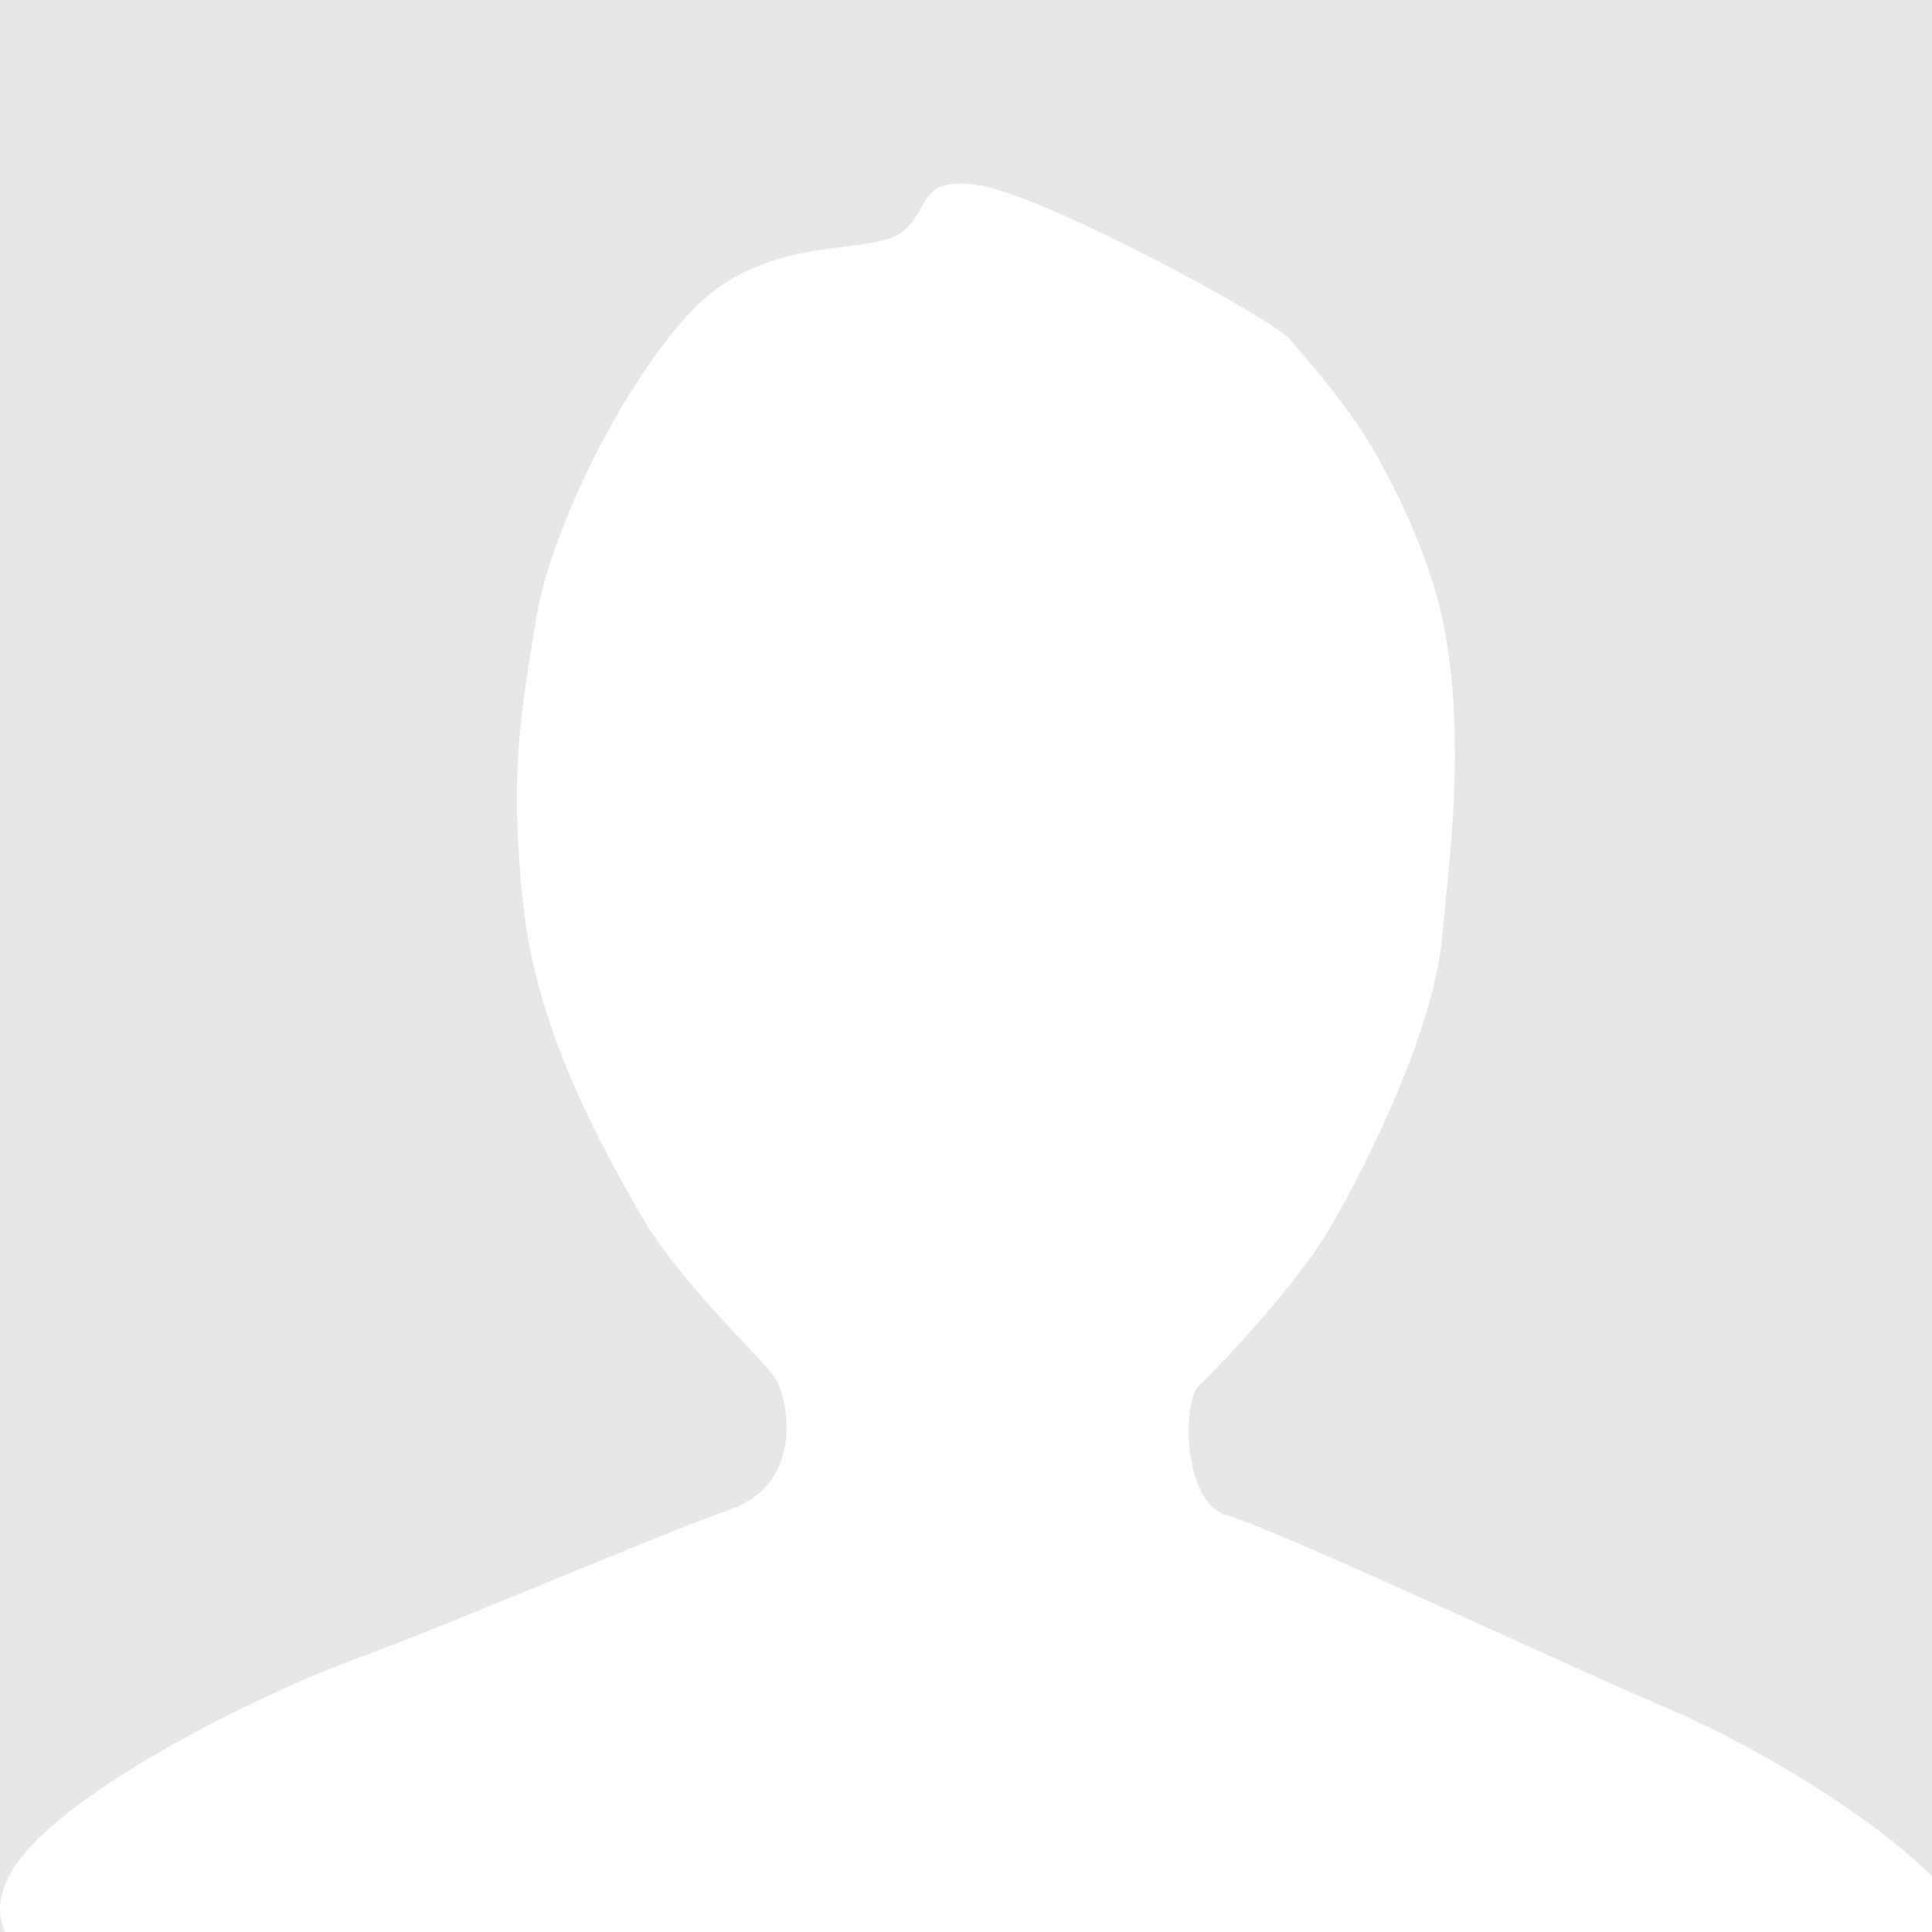 <svg xmlns="http://www.w3.org/2000/svg" width="200" height="200" viewBox="0 0 200 200">
  <g fill="none" fill-rule="evenodd">
    <rect width="200" height="200" fill="#E7E7E7"/>
    <path fill="#FFF" d="M3.852,190.441 C11.556,182.792 29.159,174.468 37.066,171.631 C44.973,168.794 67.971,158.972 75.658,156.224 C83.345,153.475 81.59,144.737 80.233,142.65 C78.876,140.563 70.502,132.966 66.406,125.877 C62.31,118.789 55.56,106.736 54.17,93.727 C52.779,80.718 53.733,74.813 55.498,64.047 C57.262,53.281 67.102,34.728 74.523,29.644 C81.944,24.561 90.073,26.287 93.249,24.116 C96.425,21.945 94.7,18.06 101.506,19.208 C108.312,20.355 131.737,32.95 133.615,35.208 C135.492,37.466 139.166,41.562 141.8,45.933 C142.853,47.682 147.547,55.809 149.312,64.047 C151.959,76.398 149.836,90.437 149.312,96.818 C148.438,107.453 140.001,123.325 137.411,127.554 C133.689,133.632 125.955,141.735 124.138,143.411 C122.32,145.086 122.449,155.683 127.073,156.892 C131.697,158.1 163.185,172.846 172.573,176.829 C181.961,180.811 193.506,187.942 199.439,193.696 C203.394,197.533 204.79,200.923 203.625,203.867 L3.852,203.867 C-1.284,200.016 -1.284,195.54 3.852,190.441 Z" style="mix-blend-mode:overlay"/>
  </g>
</svg>
